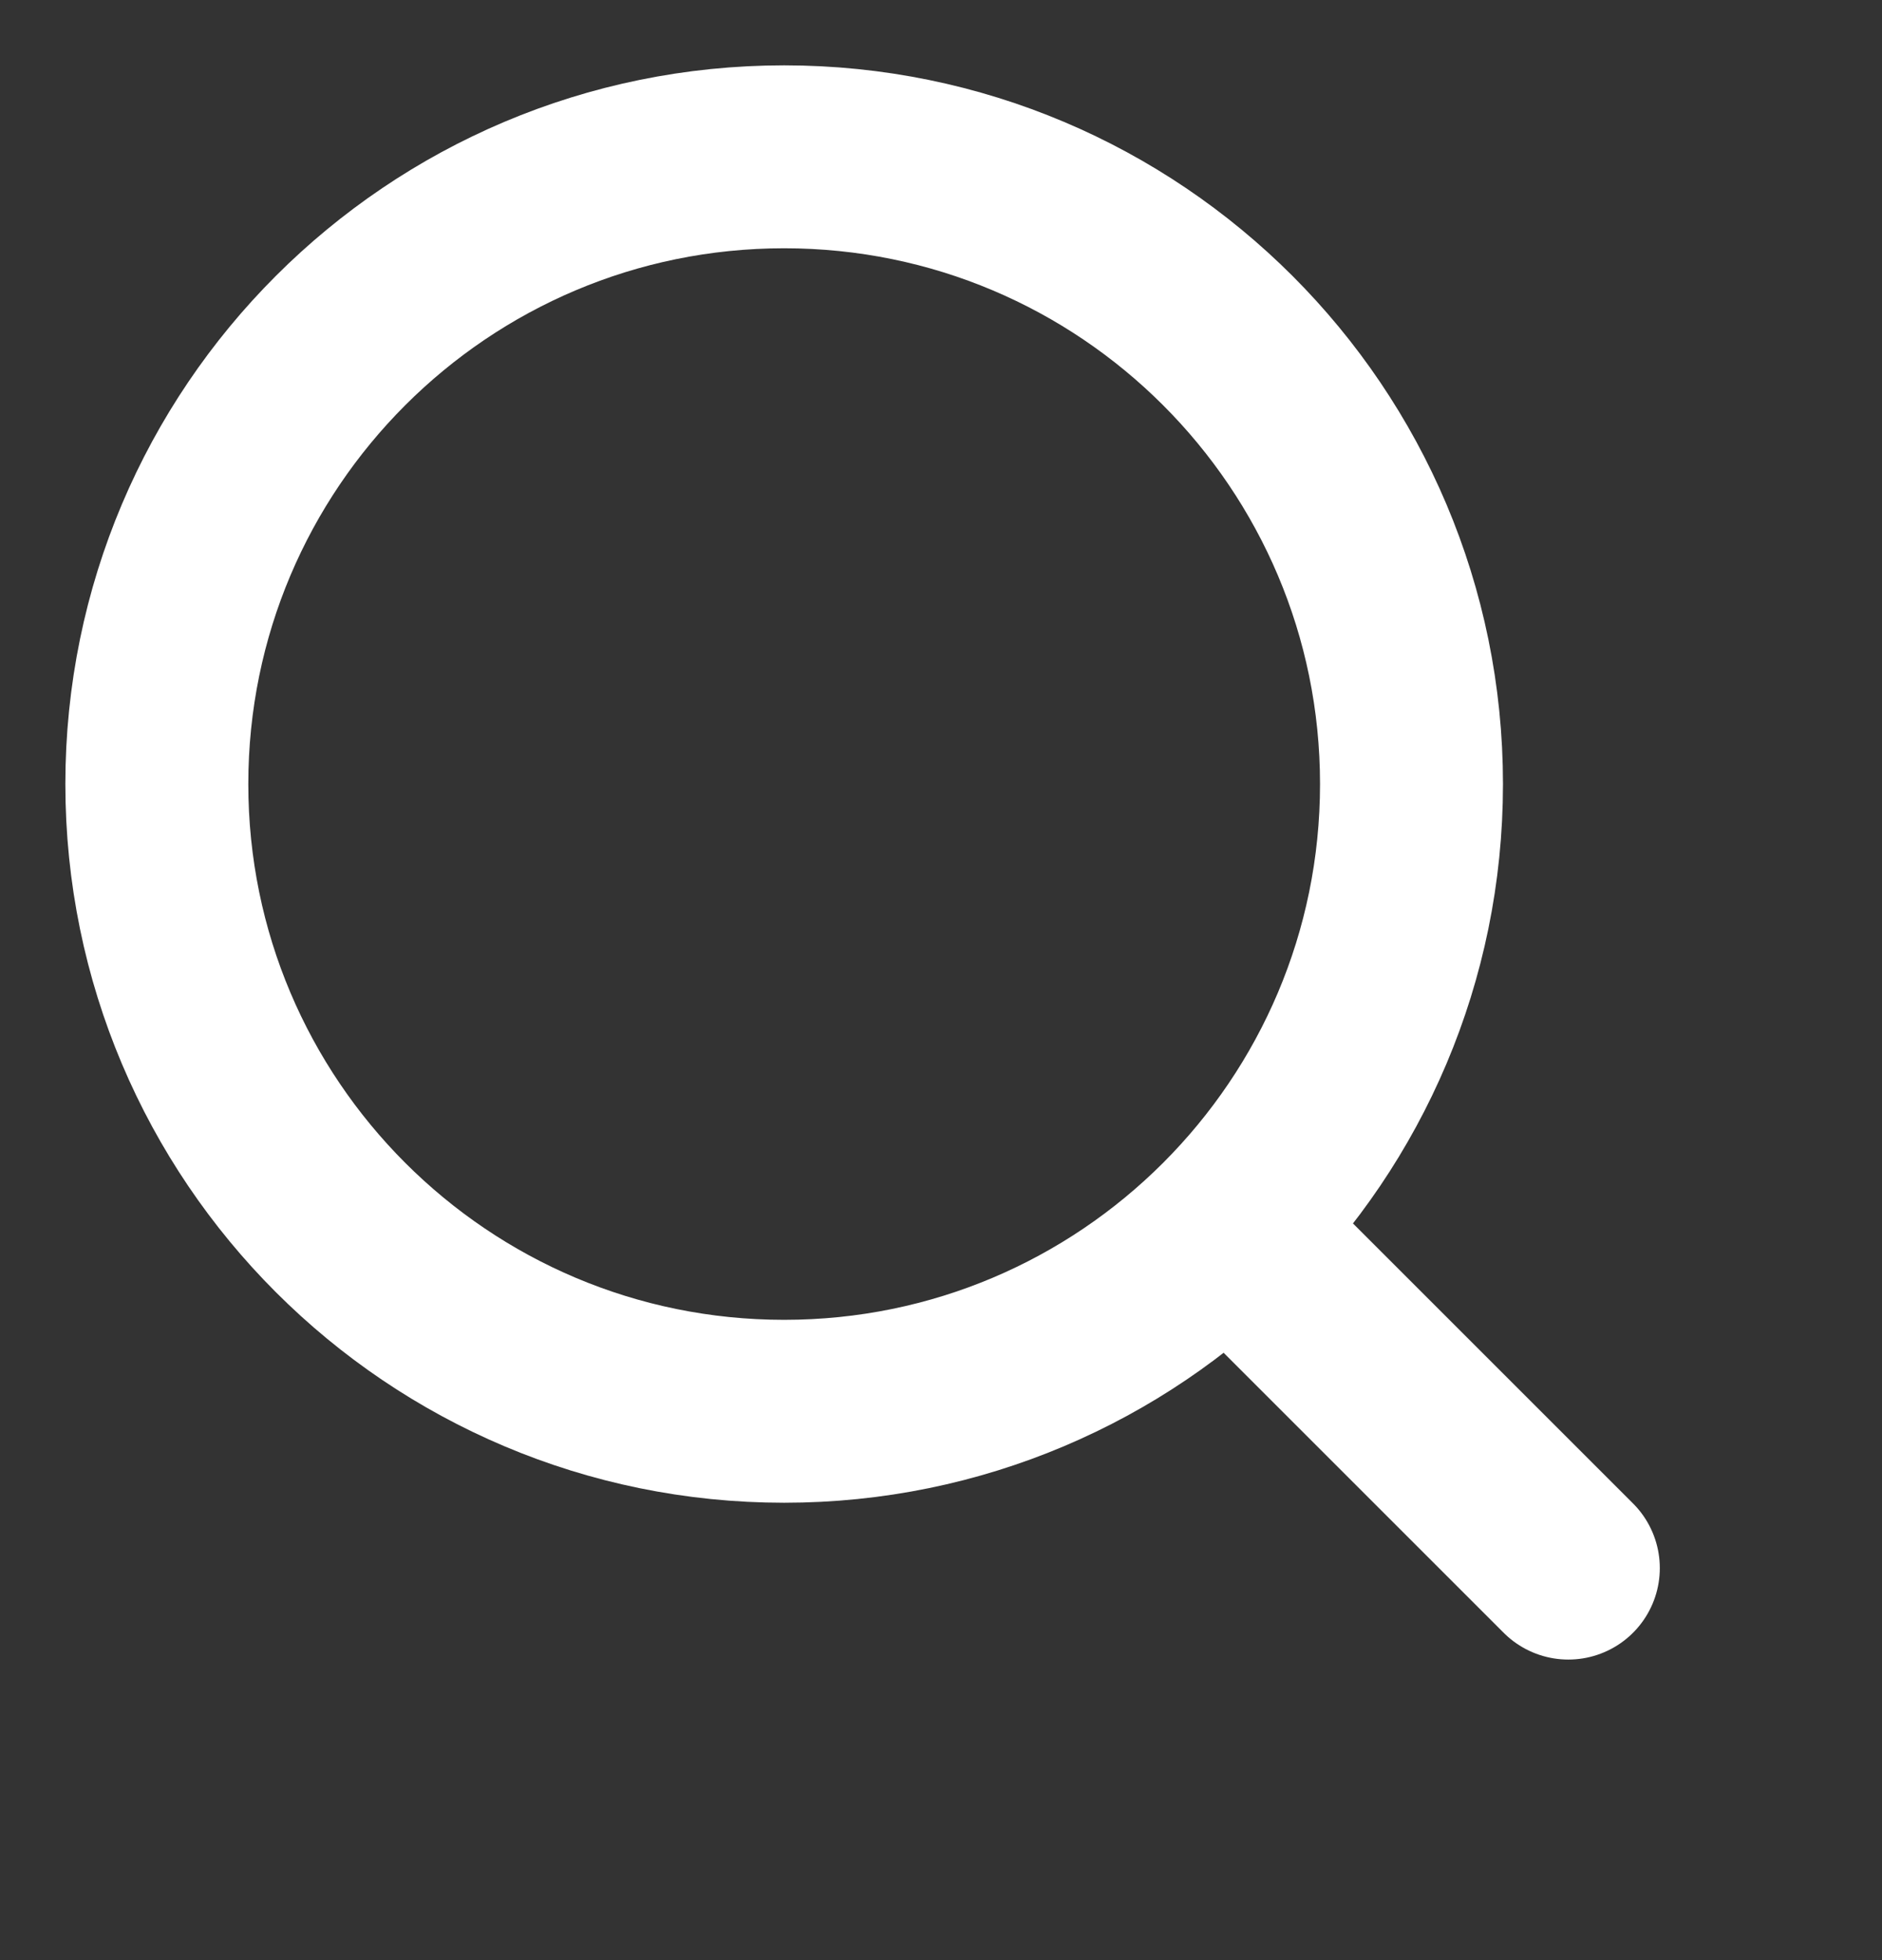 <svg width="24" height="25" viewBox="0 0 24 25" fill="none" xmlns="http://www.w3.org/2000/svg">
<rect x="0" y="0" width="24" height="25" fill="#333333" stroke="none"/>
<g clip-path="url(#clip0_3_34)">
<path d="M10 18C14.418 18 18 14.418 18 10C18 5.582 14.418 2 10 2C5.582 2 2 5.582 2 10C2 14.418 5.582 18 10 18Z" stroke="white" stroke-width="2.333" stroke-linecap="round" stroke-linejoin="round"/>
<path d="M20 20L15.7 15.7" stroke="white" stroke-width="2.333" stroke-linecap="round" stroke-linejoin="round"/>
</g>
<defs>
<clipPath id="clip0_3_34">
<rect width="24" height="24" fill="white" transform="translate(0 0.5)"/>
</clipPath>
</defs>
</svg>
